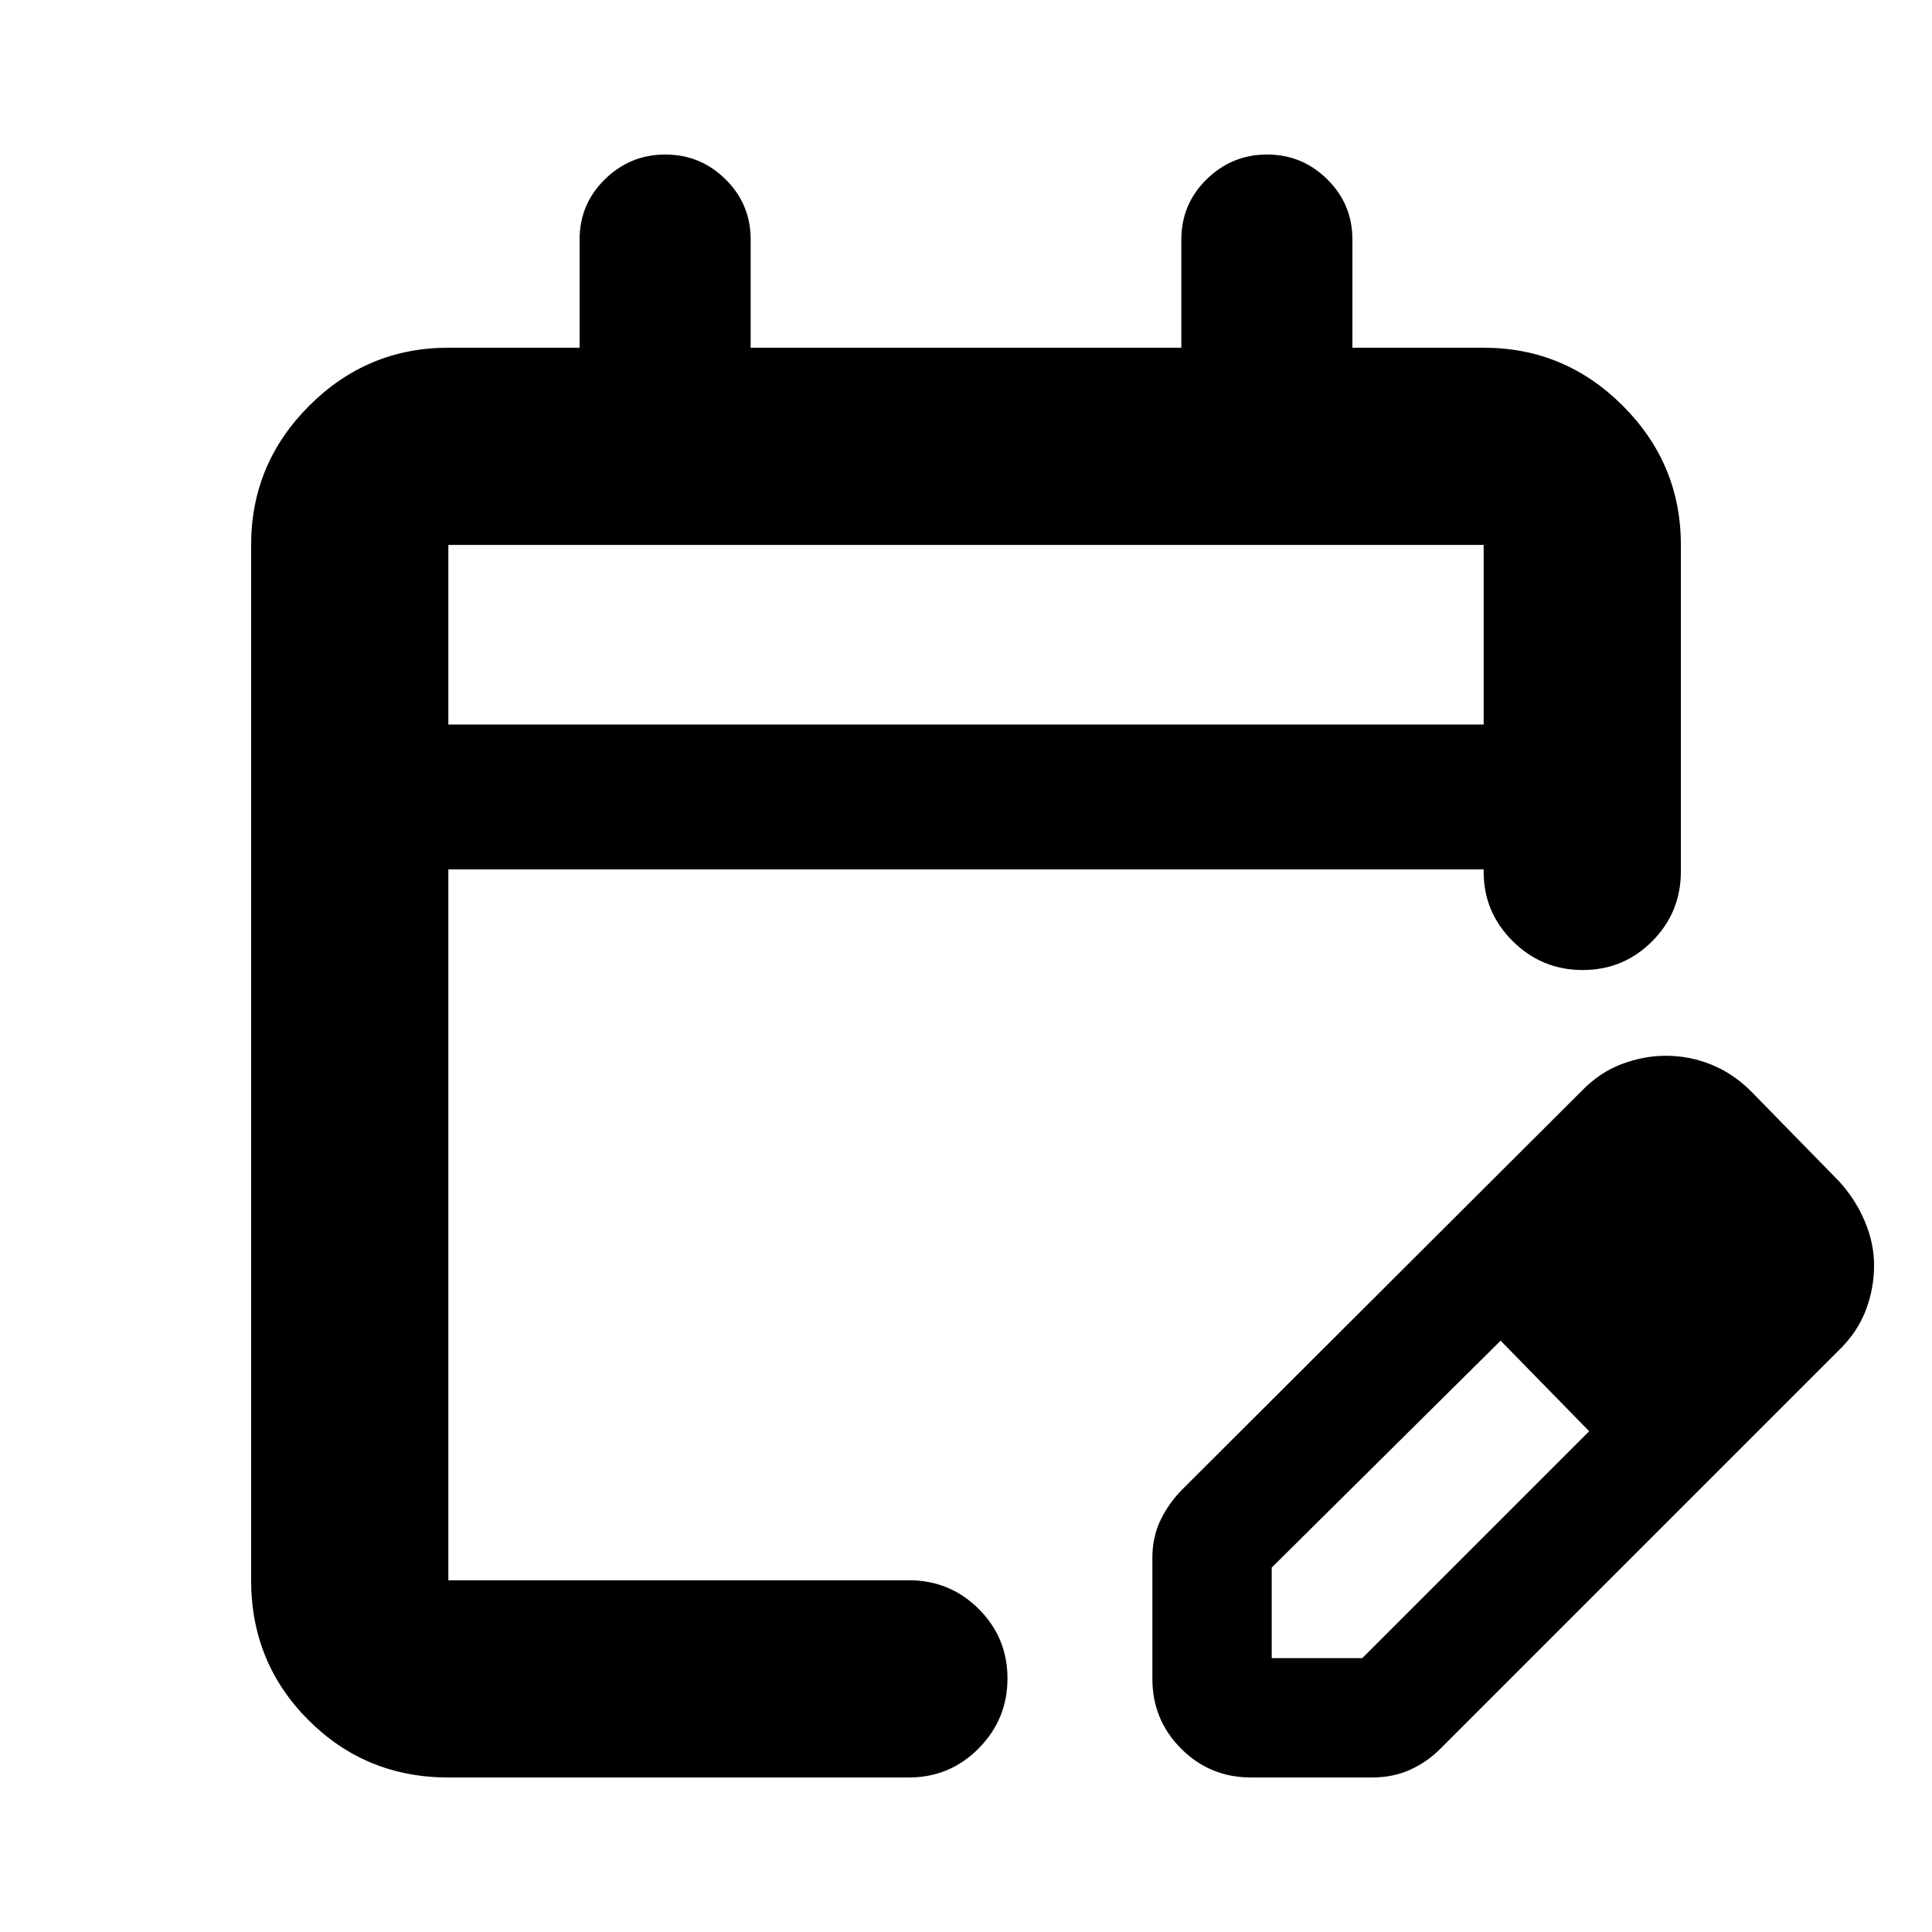 <svg xmlns="http://www.w3.org/2000/svg" height="20" viewBox="0 -960 960 960" width="20"><path d="M222.783-76.782q-41.005 0-69.503-28.498-28.498-28.498-28.498-69.503v-514.434q0-40.305 28.848-69.153 28.848-28.848 69.153-28.848H288v-53.783q0-17.561 12.55-29.889 12.551-12.328 30.022-12.328 17.472 0 29.95 12.328 12.479 12.328 12.479 29.889v53.783h213.998v-53.783q0-17.561 12.551-29.889 12.55-12.328 30.022-12.328 17.471 0 29.95 12.328Q672-858.562 672-841.001v53.783h65.217q40.305 0 69.153 28.848 28.848 28.848 28.848 69.153V-527q0 20.387-14.246 34.694-14.246 14.307-34.544 14.307-20.298 0-34.754-14.335-14.457-14.335-14.457-34.481V-528H222.783v353.217h228.825q20.387 0 34.694 14.246 14.307 14.246 14.307 34.544 0 20.298-14.307 34.755-14.307 14.456-34.694 14.456H222.783Zm0-523.218h514.434v-89.217H222.783V-600Zm0 0v-89.217V-600Zm349.826 474.218v-60.172q0-10.394 4.13-18.872 4.131-8.478 10.826-15.174L786-418q8.954-9.207 19.897-13.299 10.944-4.092 21.776-4.092 11.816 0 22.581 4.347 10.765 4.348 19.573 13.044l44 45q8.184 8.954 12.788 19.897 4.603 10.944 4.603 21.776 0 11.585-4.142 22.438-4.142 10.854-13.249 19.716l-198 198q-6.615 6.696-15.134 10.544-8.519 3.847-18.912 3.847h-60.172q-20.387 0-34.694-14.306-14.306-14.307-14.306-34.694Zm299.304-205.305-45-45 45 45Zm-240 195h45l112.739-112.739-22-23-22-22-113.739 112.739v45Zm135.739-135.739-22-22 44 45-22-23Z"/></svg>